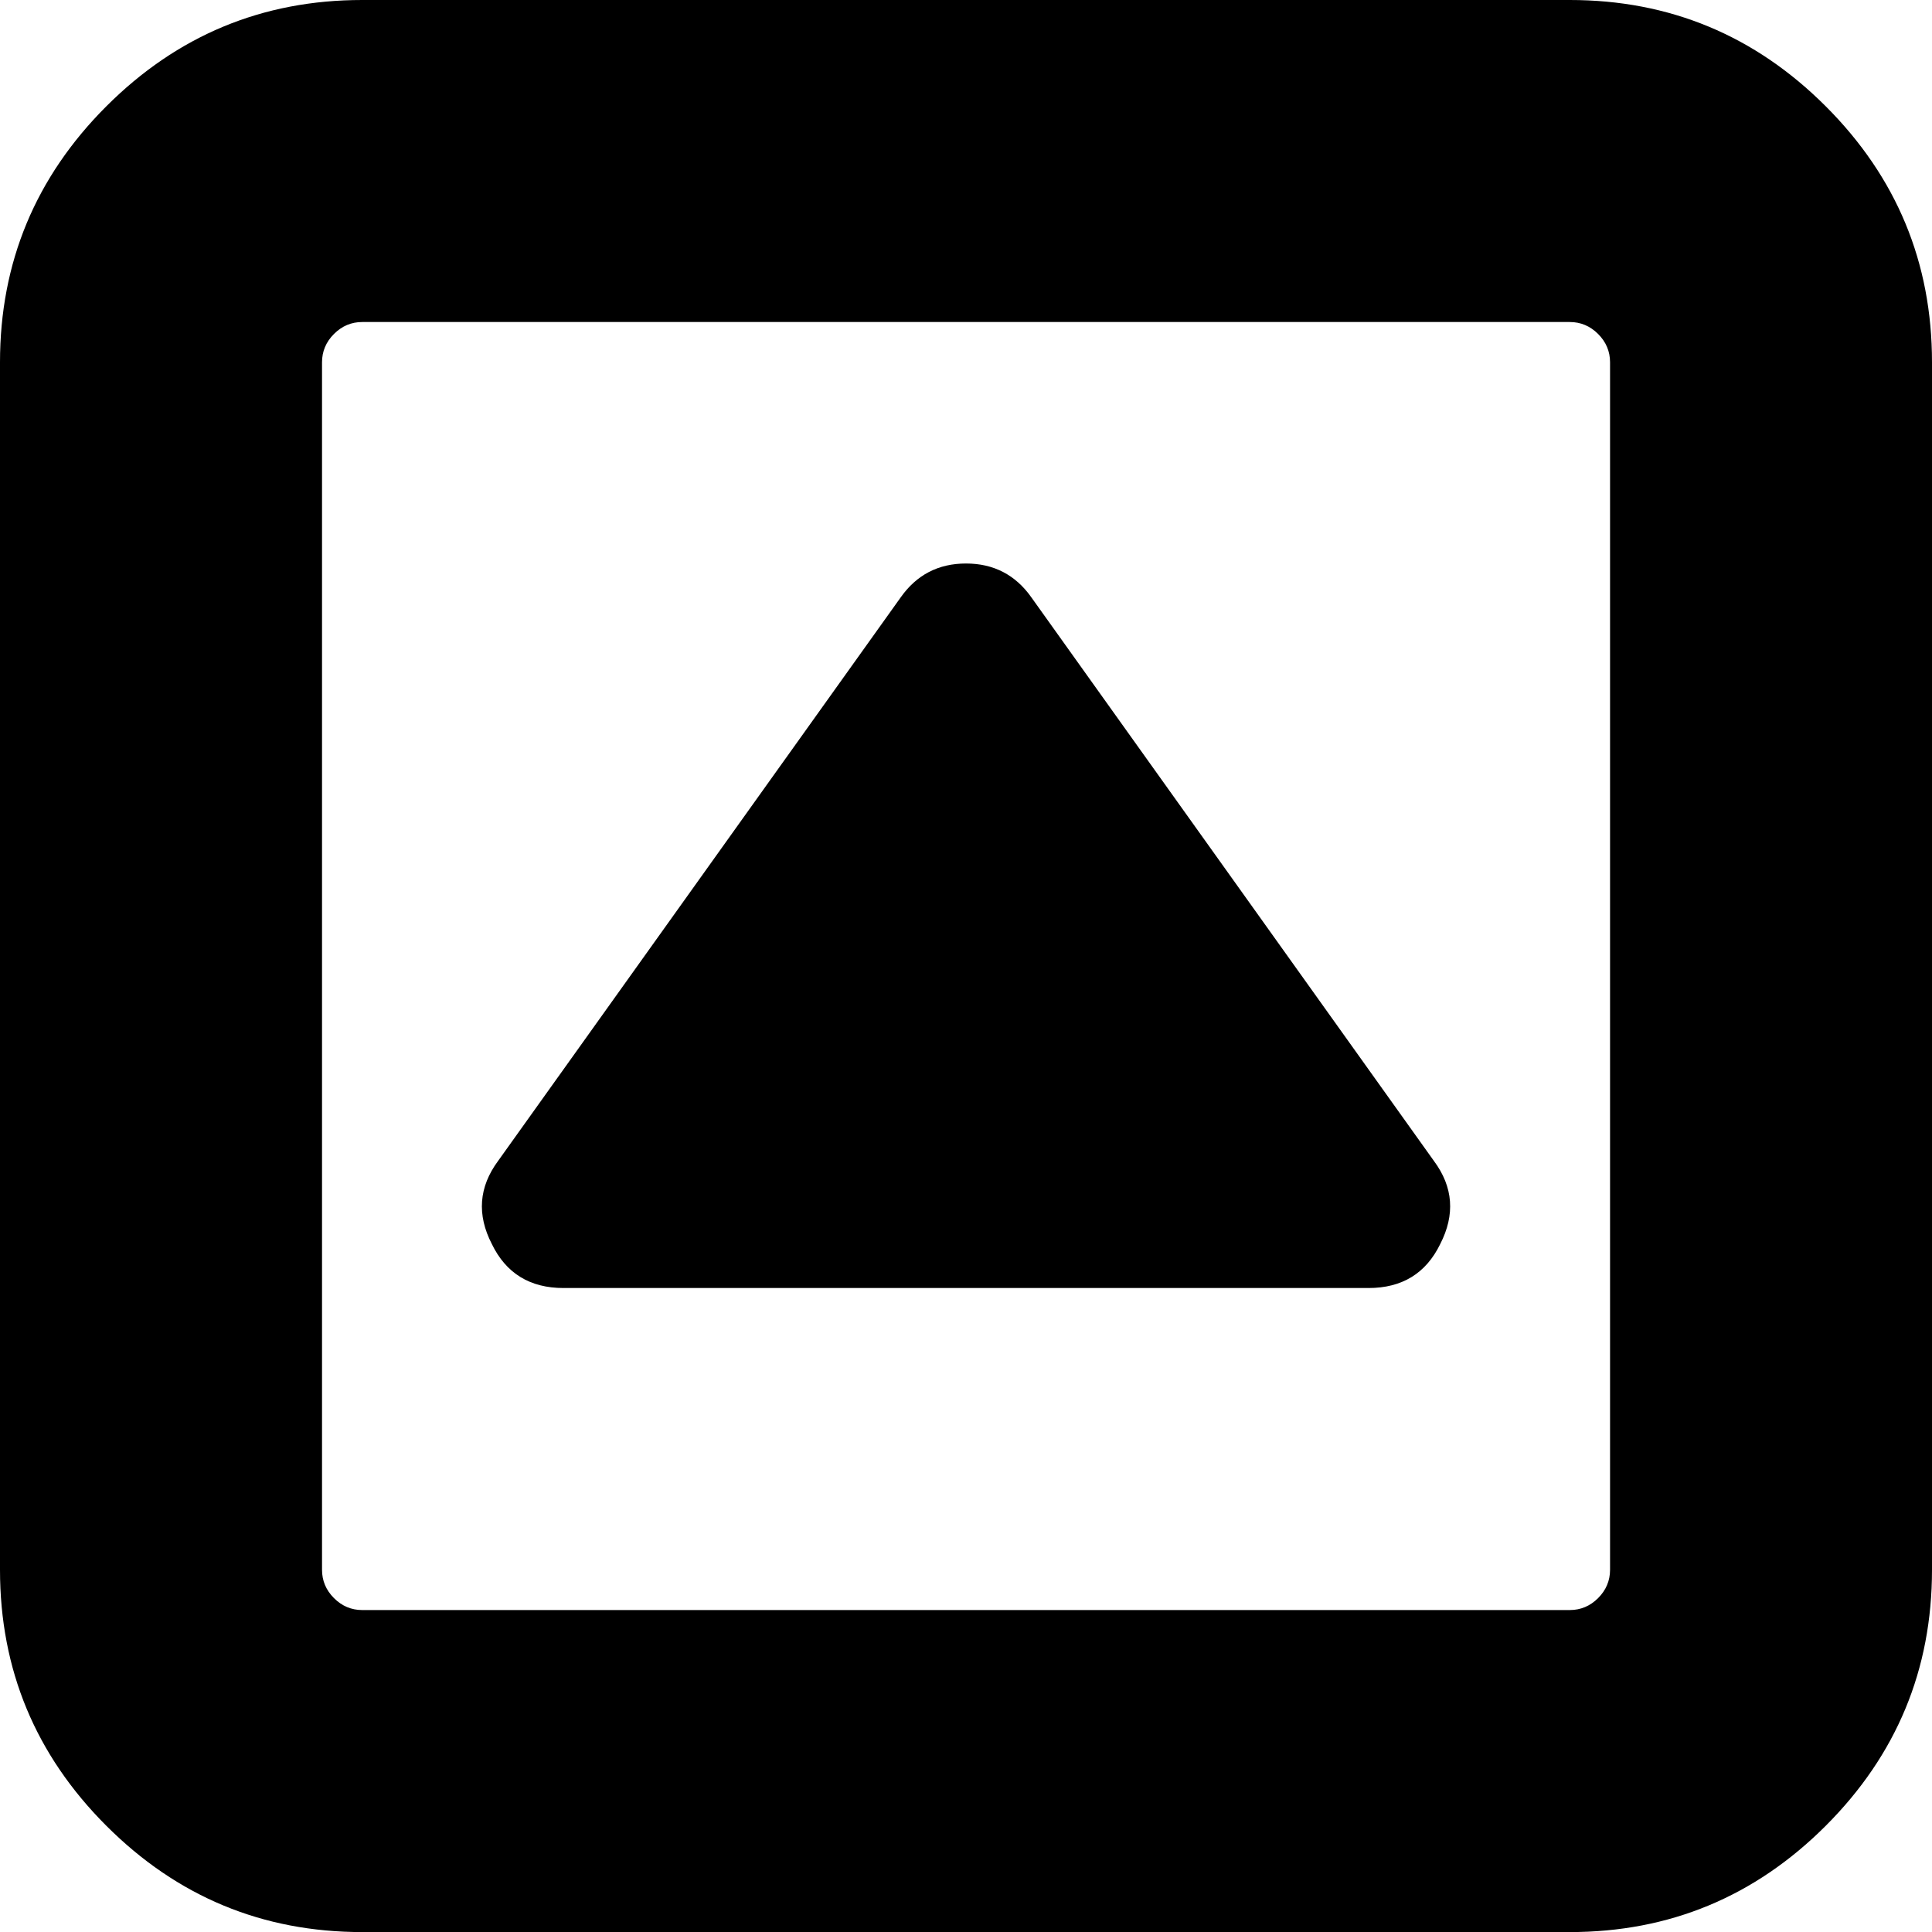 <svg width="25.714" height="25.714" viewBox="0 -49.286 25.714 25.714" xmlns="http://www.w3.org/2000/svg"><path d="M19.169 -32.729C18.979 -32.338 18.661 -32.143 18.214 -32.143L7.5 -32.143C7.054 -32.143 6.735 -32.338 6.546 -32.729C6.345 -33.119 6.373 -33.488 6.629 -33.834L11.987 -41.334C12.199 -41.635 12.489 -41.786 12.857 -41.786C13.225 -41.786 13.516 -41.635 13.728 -41.334L19.085 -33.834C19.342 -33.488 19.369 -33.119 19.169 -32.729ZM21.429 -28.393L21.429 -44.464C21.429 -44.609 21.376 -44.735 21.27 -44.841C21.164 -44.947 21.038 -45 20.893 -45L4.821 -45C4.676 -45 4.551 -44.947 4.445 -44.841C4.339 -44.735 4.286 -44.609 4.286 -44.464L4.286 -28.393C4.286 -28.248 4.339 -28.122 4.445 -28.016C4.551 -27.91 4.676 -27.857 4.821 -27.857L20.893 -27.857C21.038 -27.857 21.164 -27.91 21.27 -28.016C21.376 -28.122 21.429 -28.248 21.429 -28.393ZM25.714 -44.464L25.714 -28.393C25.714 -27.065 25.243 -25.929 24.3 -24.986C23.357 -24.043 22.221 -23.571 20.893 -23.571L4.821 -23.571C3.493 -23.571 2.358 -24.043 1.415 -24.986C0.472 -25.929 0 -27.065 0 -28.393L0 -44.464C0 -45.792 0.472 -46.928 1.415 -47.871C2.358 -48.814 3.493 -49.286 4.821 -49.286L20.893 -49.286C22.221 -49.286 23.357 -48.814 24.3 -47.871C25.243 -46.928 25.714 -45.792 25.714 -44.464ZM25.714 -44.464"></path></svg>